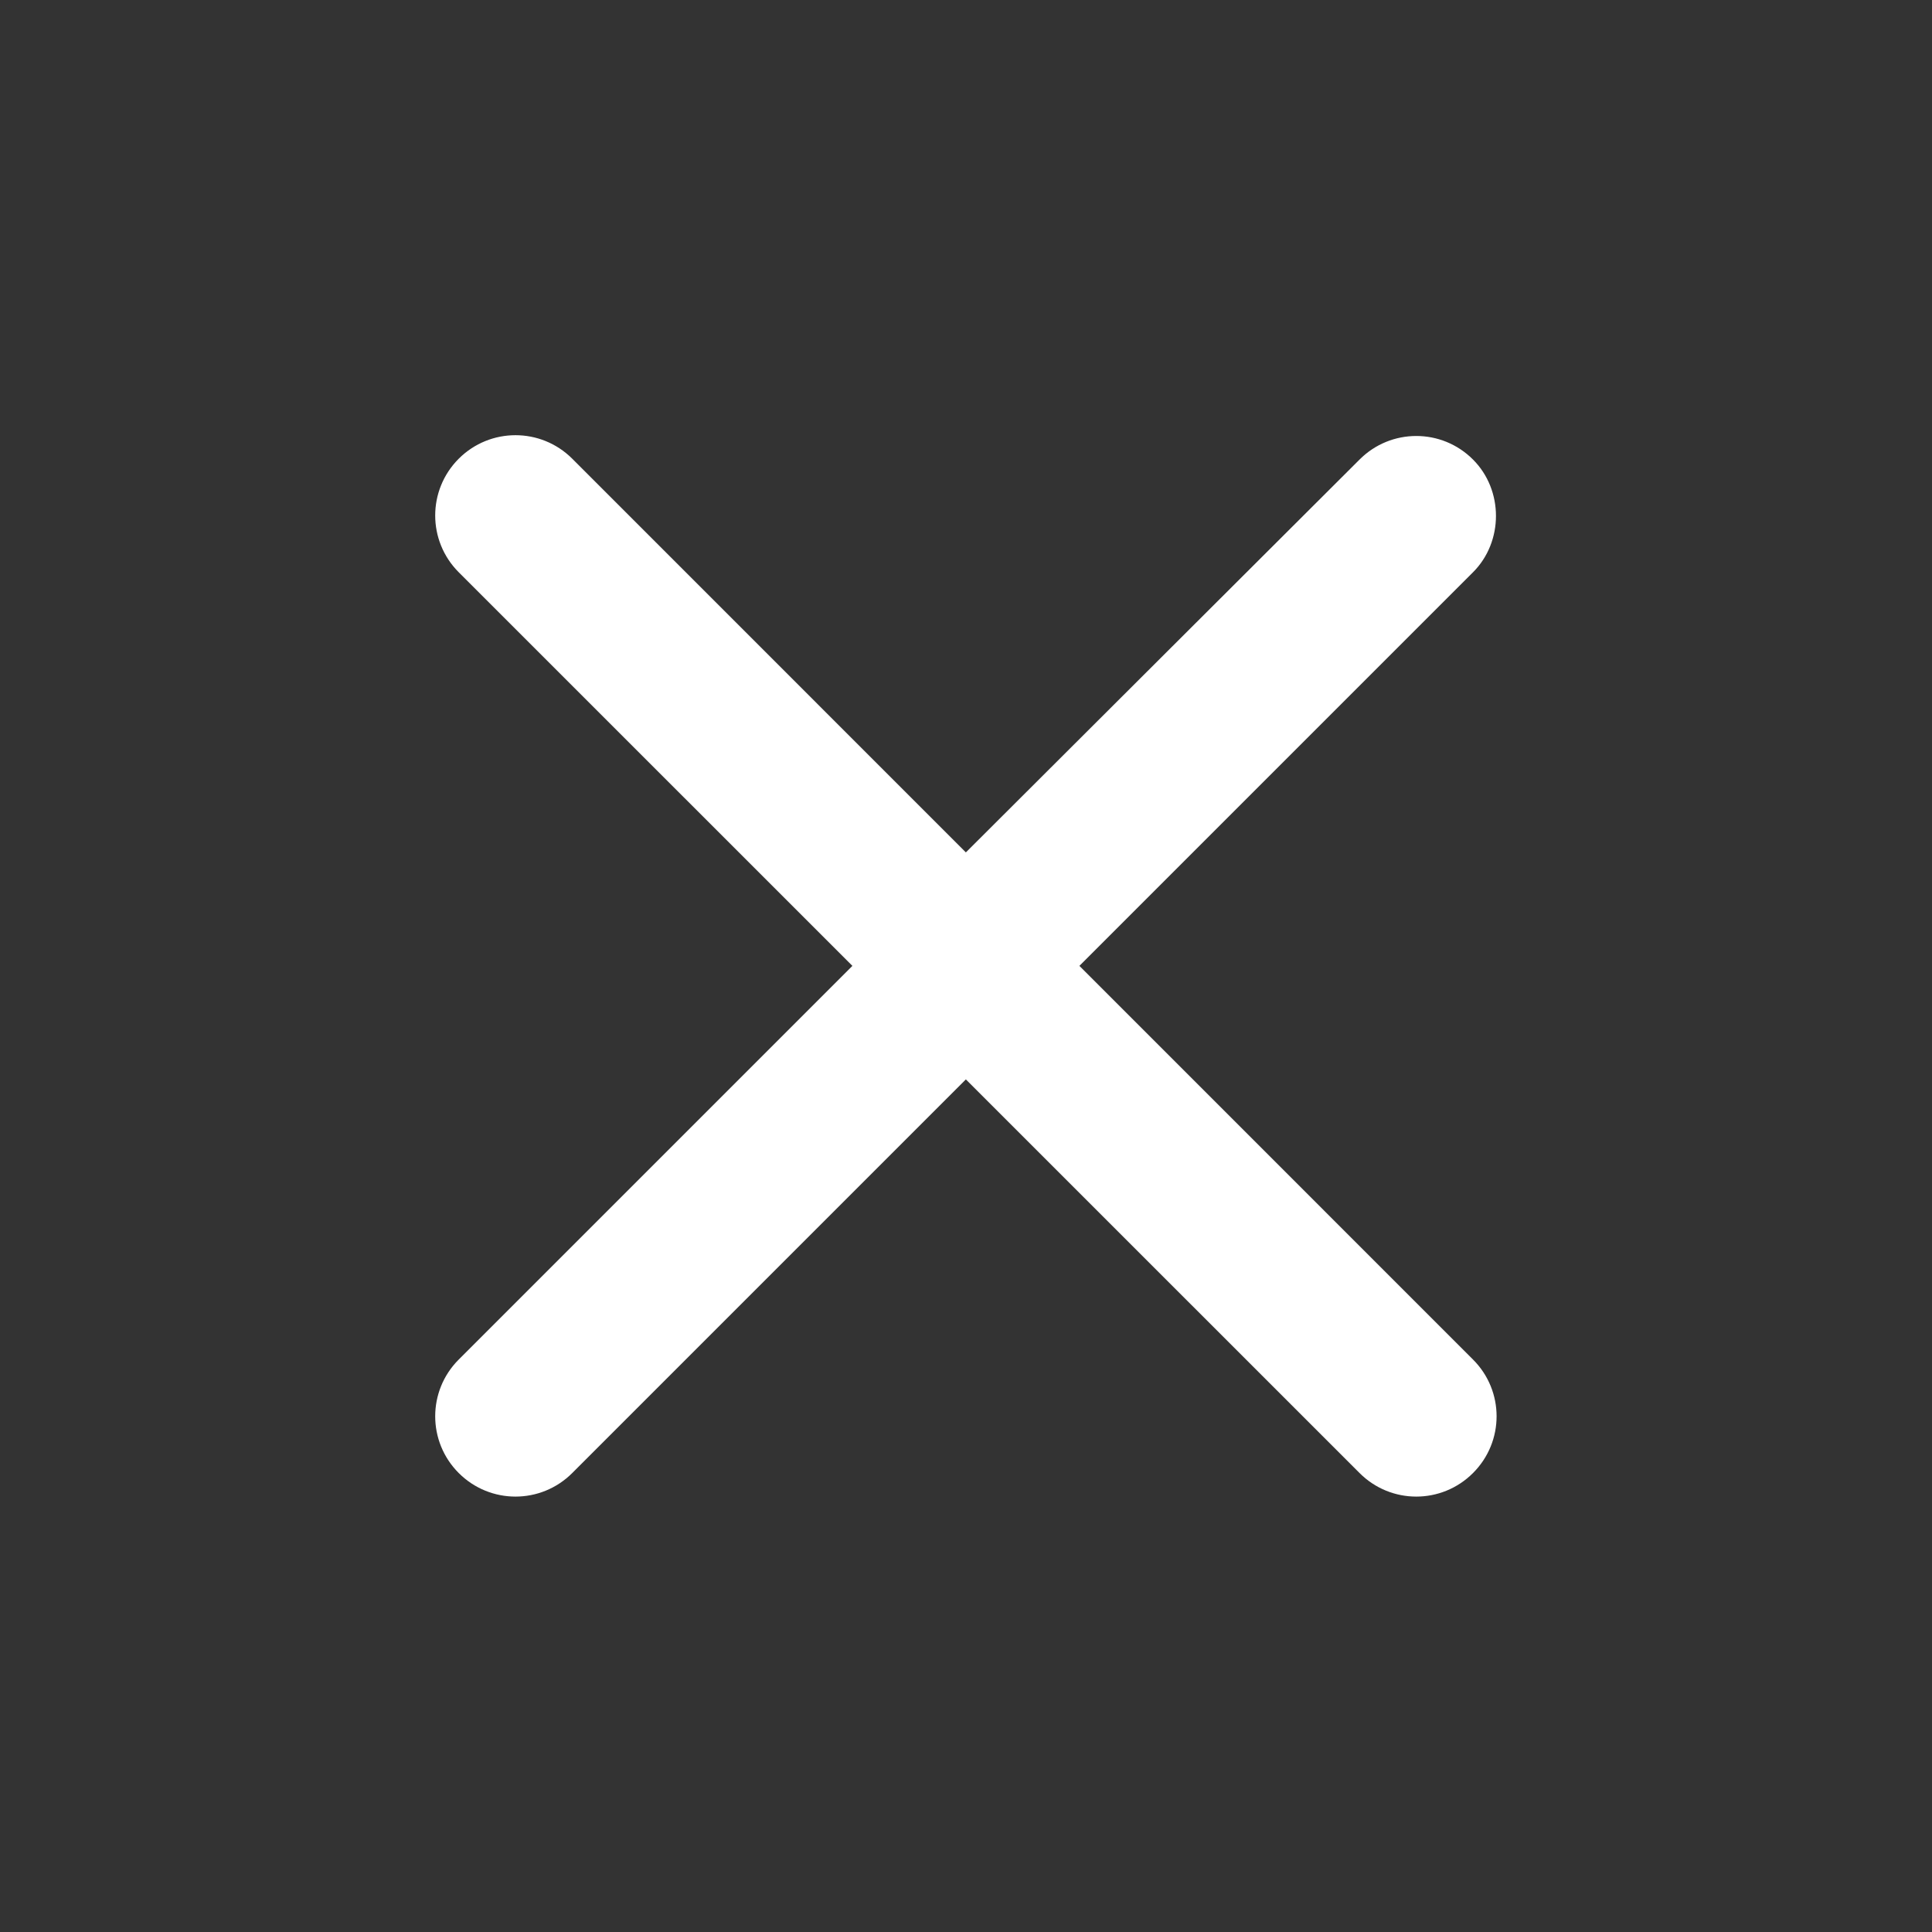 <svg width="30" height="30" viewBox="0 0 30 30" fill="none" xmlns="http://www.w3.org/2000/svg">
<rect x="0" y="0" width="30" height="30" fill="#333333" stroke="none"/>
<path d="M22.873 7.136C22.386 6.648 21.598 6.648 21.111 7.136L14.998 13.236L8.886 7.123C8.398 6.636 7.611 6.636 7.123 7.123C6.636 7.611 6.636 8.398 7.123 8.886L13.236 14.998L7.123 21.111C6.636 21.598 6.636 22.386 7.123 22.873C7.611 23.361 8.398 23.361 8.886 22.873L14.998 16.761L21.111 22.873C21.598 23.361 22.386 23.361 22.873 22.873C23.361 22.386 23.361 21.598 22.873 21.111L16.761 14.998L22.873 8.886C23.348 8.411 23.348 7.611 22.873 7.136Z" fill="white"/>
</svg>
